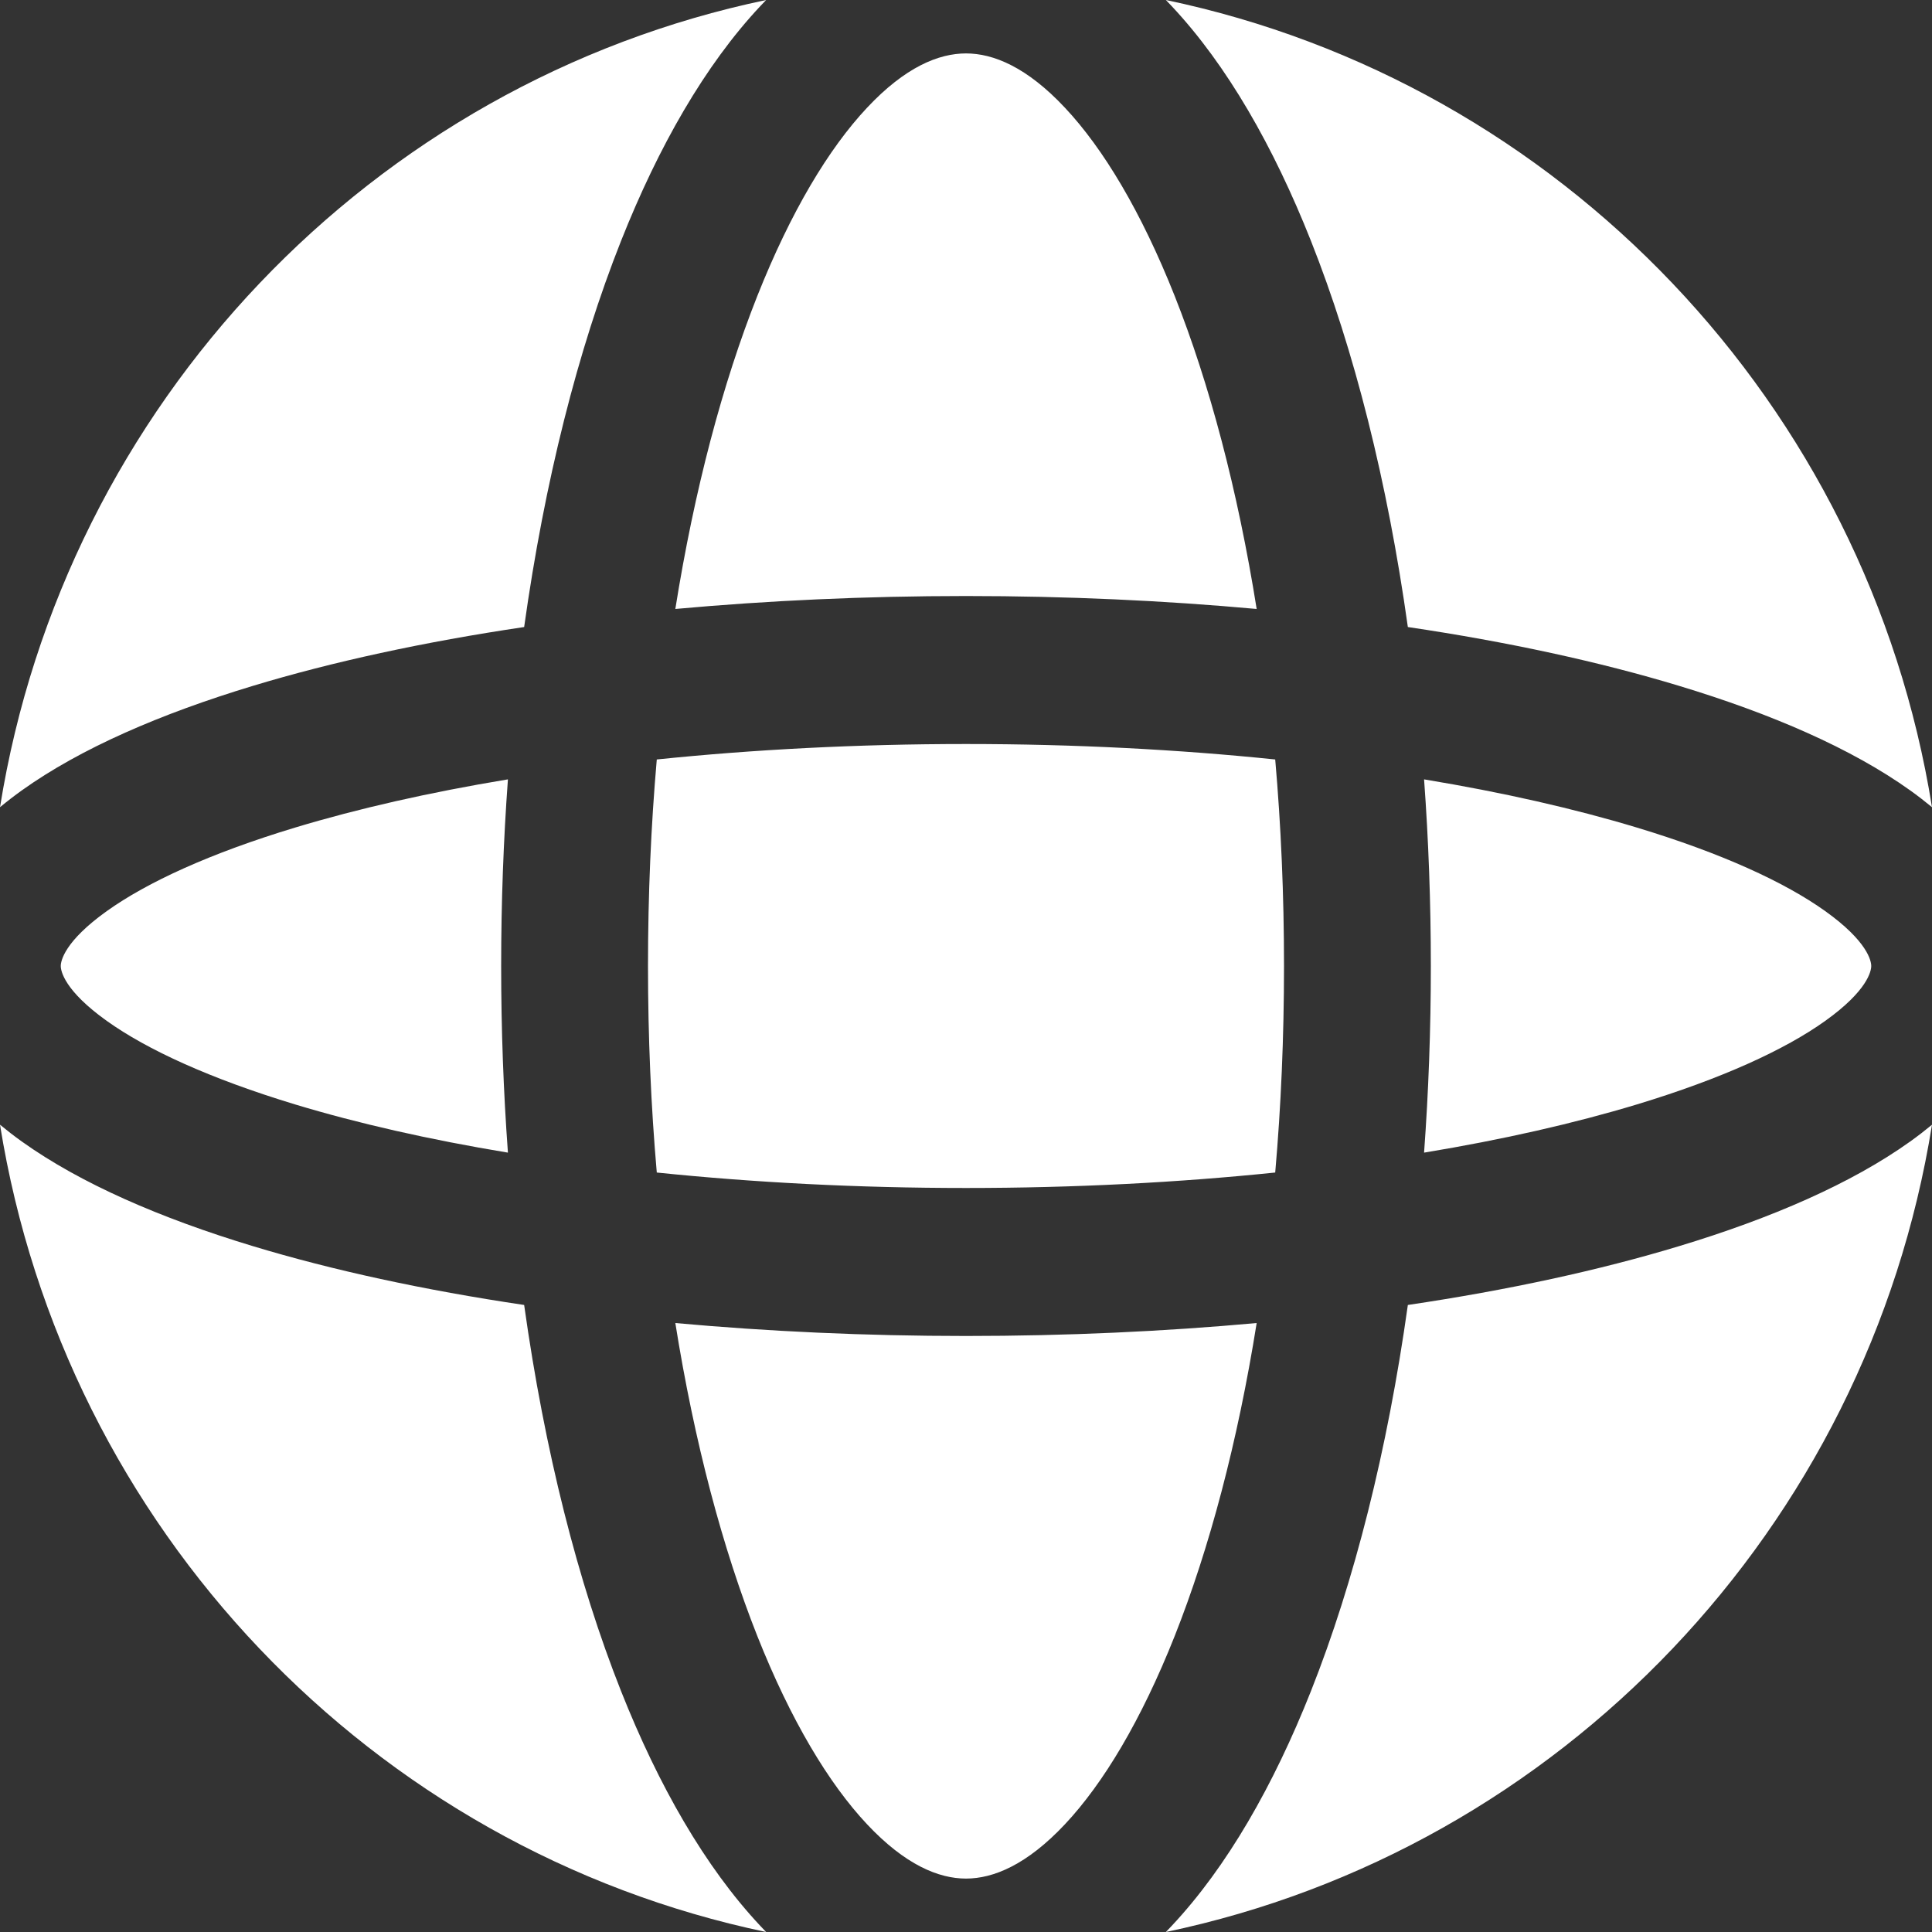 <svg width="20" height="20" viewBox="0 0 20 20" fill="none" xmlns="http://www.w3.org/2000/svg">
<rect x="0" y="0" width="20" height="20" fill="#333333" stroke="none"/>
<path fill-rule="evenodd" clip-rule="evenodd" d="M7.84 3.063C7.481 3.968 7.188 5.069 6.991 6.304C7.947 6.217 8.957 6.17 10 6.17C11.043 6.17 12.053 6.217 13.009 6.304C12.812 5.069 12.519 3.968 12.16 3.063C11.814 2.192 11.422 1.539 11.025 1.116C10.63 0.694 10.283 0.553 10 0.553C9.717 0.553 9.37 0.694 8.975 1.116C8.578 1.539 8.186 2.192 7.84 3.063ZM6.429 2.494C5.981 3.624 5.637 4.986 5.426 6.491C4.388 6.645 3.44 6.851 2.618 7.1C1.662 7.389 0.833 7.748 0.226 8.182C0.149 8.237 0.074 8.295 4.58442e-05 8.356C0.67 4.181 3.851 0.854 7.931 1.26441e-06C7.911 0.021 7.891 0.042 7.871 0.063C7.298 0.674 6.817 1.516 6.429 2.494ZM12.069 0C12.089 0.021 12.109 0.042 12.129 0.063C12.702 0.674 13.183 1.516 13.571 2.494C14.019 3.624 14.363 4.986 14.574 6.491C15.613 6.645 16.56 6.851 17.382 7.1C18.338 7.389 19.167 7.748 19.774 8.182C19.851 8.237 19.926 8.295 20 8.356C19.33 4.181 16.149 0.854 12.069 0ZM20 11.643C19.926 11.704 19.851 11.762 19.774 11.817C19.167 12.251 18.338 12.611 17.382 12.9C16.56 13.149 15.613 13.355 14.574 13.509C14.363 15.014 14.019 16.376 13.571 17.506C13.183 18.484 12.702 19.326 12.129 19.937C12.109 19.958 12.089 19.979 12.069 20C16.149 19.146 19.33 15.819 20 11.643ZM7.931 20C7.911 19.979 7.891 19.958 7.871 19.937C7.298 19.326 6.817 18.484 6.429 17.506C5.981 16.376 5.637 15.014 5.426 13.509C4.388 13.355 3.44 13.149 2.618 12.9C1.662 12.611 0.833 12.251 0.226 11.817C0.149 11.762 0.074 11.704 0 11.643C0.67 15.819 3.851 19.146 7.931 20ZM3.055 11.433C3.7 11.628 4.441 11.797 5.258 11.932C5.212 11.304 5.188 10.658 5.188 10C5.188 9.342 5.212 8.696 5.258 8.068C4.441 8.203 3.7 8.372 3.055 8.567C2.178 8.832 1.523 9.133 1.105 9.432C0.667 9.745 0.629 9.948 0.629 10C0.629 10.052 0.667 10.255 1.105 10.568C1.523 10.867 2.178 11.167 3.055 11.433ZM6.708 10C6.708 10.736 6.739 11.452 6.799 12.138C7.798 12.241 8.875 12.298 10 12.298C11.125 12.298 12.202 12.241 13.201 12.138C13.261 11.452 13.292 10.736 13.292 10C13.292 9.263 13.261 8.548 13.201 7.862C12.202 7.759 11.125 7.702 10 7.702C8.875 7.702 7.798 7.759 6.799 7.862C6.739 8.548 6.708 9.263 6.708 10ZM7.84 16.937C7.481 16.031 7.188 14.931 6.991 13.696C7.947 13.783 8.957 13.83 10 13.83C11.043 13.83 12.053 13.783 13.009 13.696C12.812 14.931 12.519 16.031 12.16 16.937C11.814 17.808 11.422 18.461 11.025 18.884C10.63 19.305 10.283 19.447 10 19.447C9.717 19.447 9.37 19.305 8.975 18.884C8.578 18.461 8.186 17.808 7.84 16.937ZM16.945 11.433C16.3 11.628 15.559 11.797 14.742 11.932C14.788 11.304 14.812 10.658 14.812 10C14.812 9.342 14.788 8.696 14.742 8.068C15.559 8.203 16.3 8.372 16.945 8.567C17.822 8.832 18.477 9.133 18.895 9.432C19.333 9.745 19.371 9.948 19.371 10C19.371 10.052 19.333 10.255 18.895 10.568C18.477 10.867 17.822 11.167 16.945 11.433Z" fill="white"/>
</svg>
